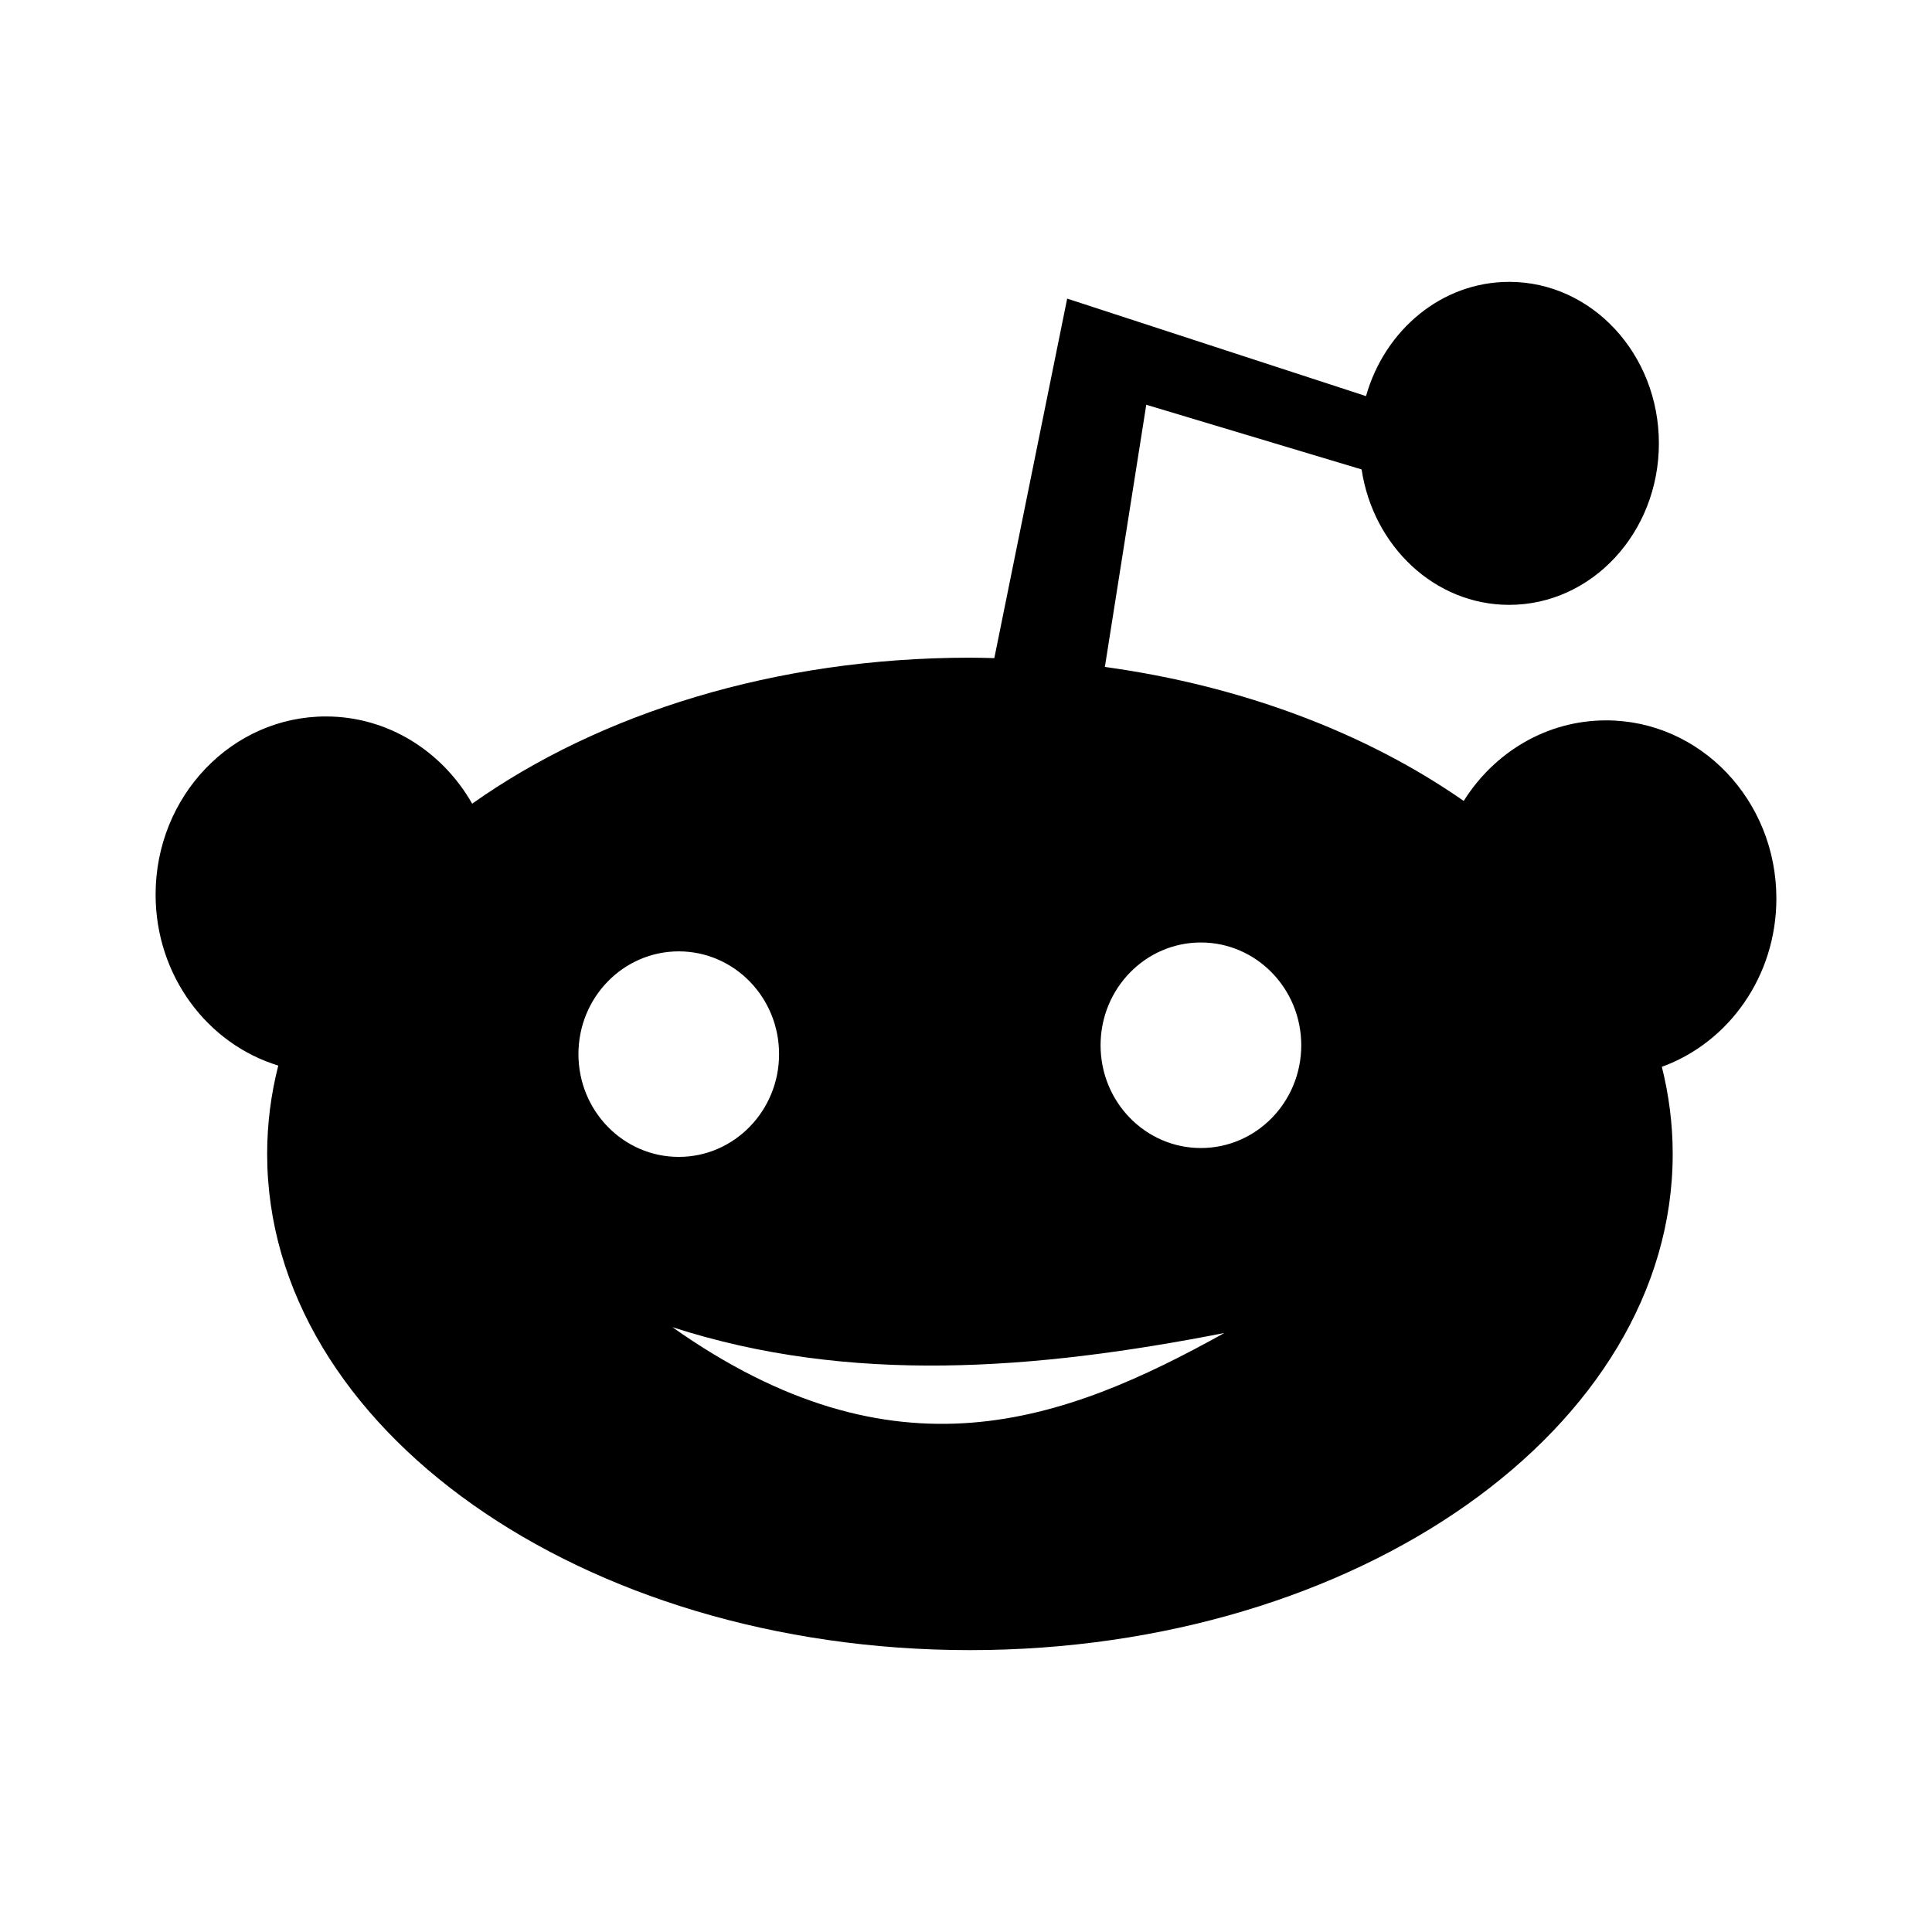 <svg version="1" viewBox="0 0 235 235" xmlns="http://www.w3.org/2000/svg">
	<path d="m183.57 34.285c-8.205 0-15.136 5.852-17.414 13.896l-36.35-11.859-8.861 43.729c-.99-.024-1.977-.053-2.975-.053-23.651 0-45.06 6.793-60.537 17.758-3.613-6.345-10.219-10.609-17.793-10.609-11.44 0-20.713 9.699-20.713 21.666 0 9.86 6.301 18.169 14.922 20.799-.889 3.48-1.353 7.08-1.353 10.75 0 33.33 38.272 60.352 85.475 60.352 47.21 0 85.49-27.022 85.49-60.352 0-3.62-.46-7.16-1.32-10.6 8.11-2.94 13.93-10.993 13.93-20.473 0-11.968-9.271-21.666-20.711-21.666-7.25 0-13.62 3.901-17.32 9.799-11.735-8.185-26.809-13.983-43.648-16.299l5.035-31.889 26.193 7.865c1.407 9.337 8.895 16.473 17.951 16.473 10.06 0 18.209-8.795 18.209-19.643 0-10.85-8.149-19.645-18.209-19.645zm-37.5 80.355c6.74 0 12.209 5.6 12.209 12.5 0 6.91-5.469 12.5-12.209 12.5s-12.201-5.59-12.201-12.5c0-6.9 5.461-12.5 12.201-12.5zm-63.51 1.08c6.74 0 12.203 5.59 12.203 12.5 0 6.9-5.465 12.5-12.203 12.5-6.739 0-12.201-5.6-12.201-12.5 0-6.91 5.462-12.5 12.201-12.5zm-.777 45.709c21.537 6.99 44.165 5.211 67.145.711-19.6 10.89-40.038 18.439-67.145-.711z" fill-rule="evenodd"/>
</svg>
